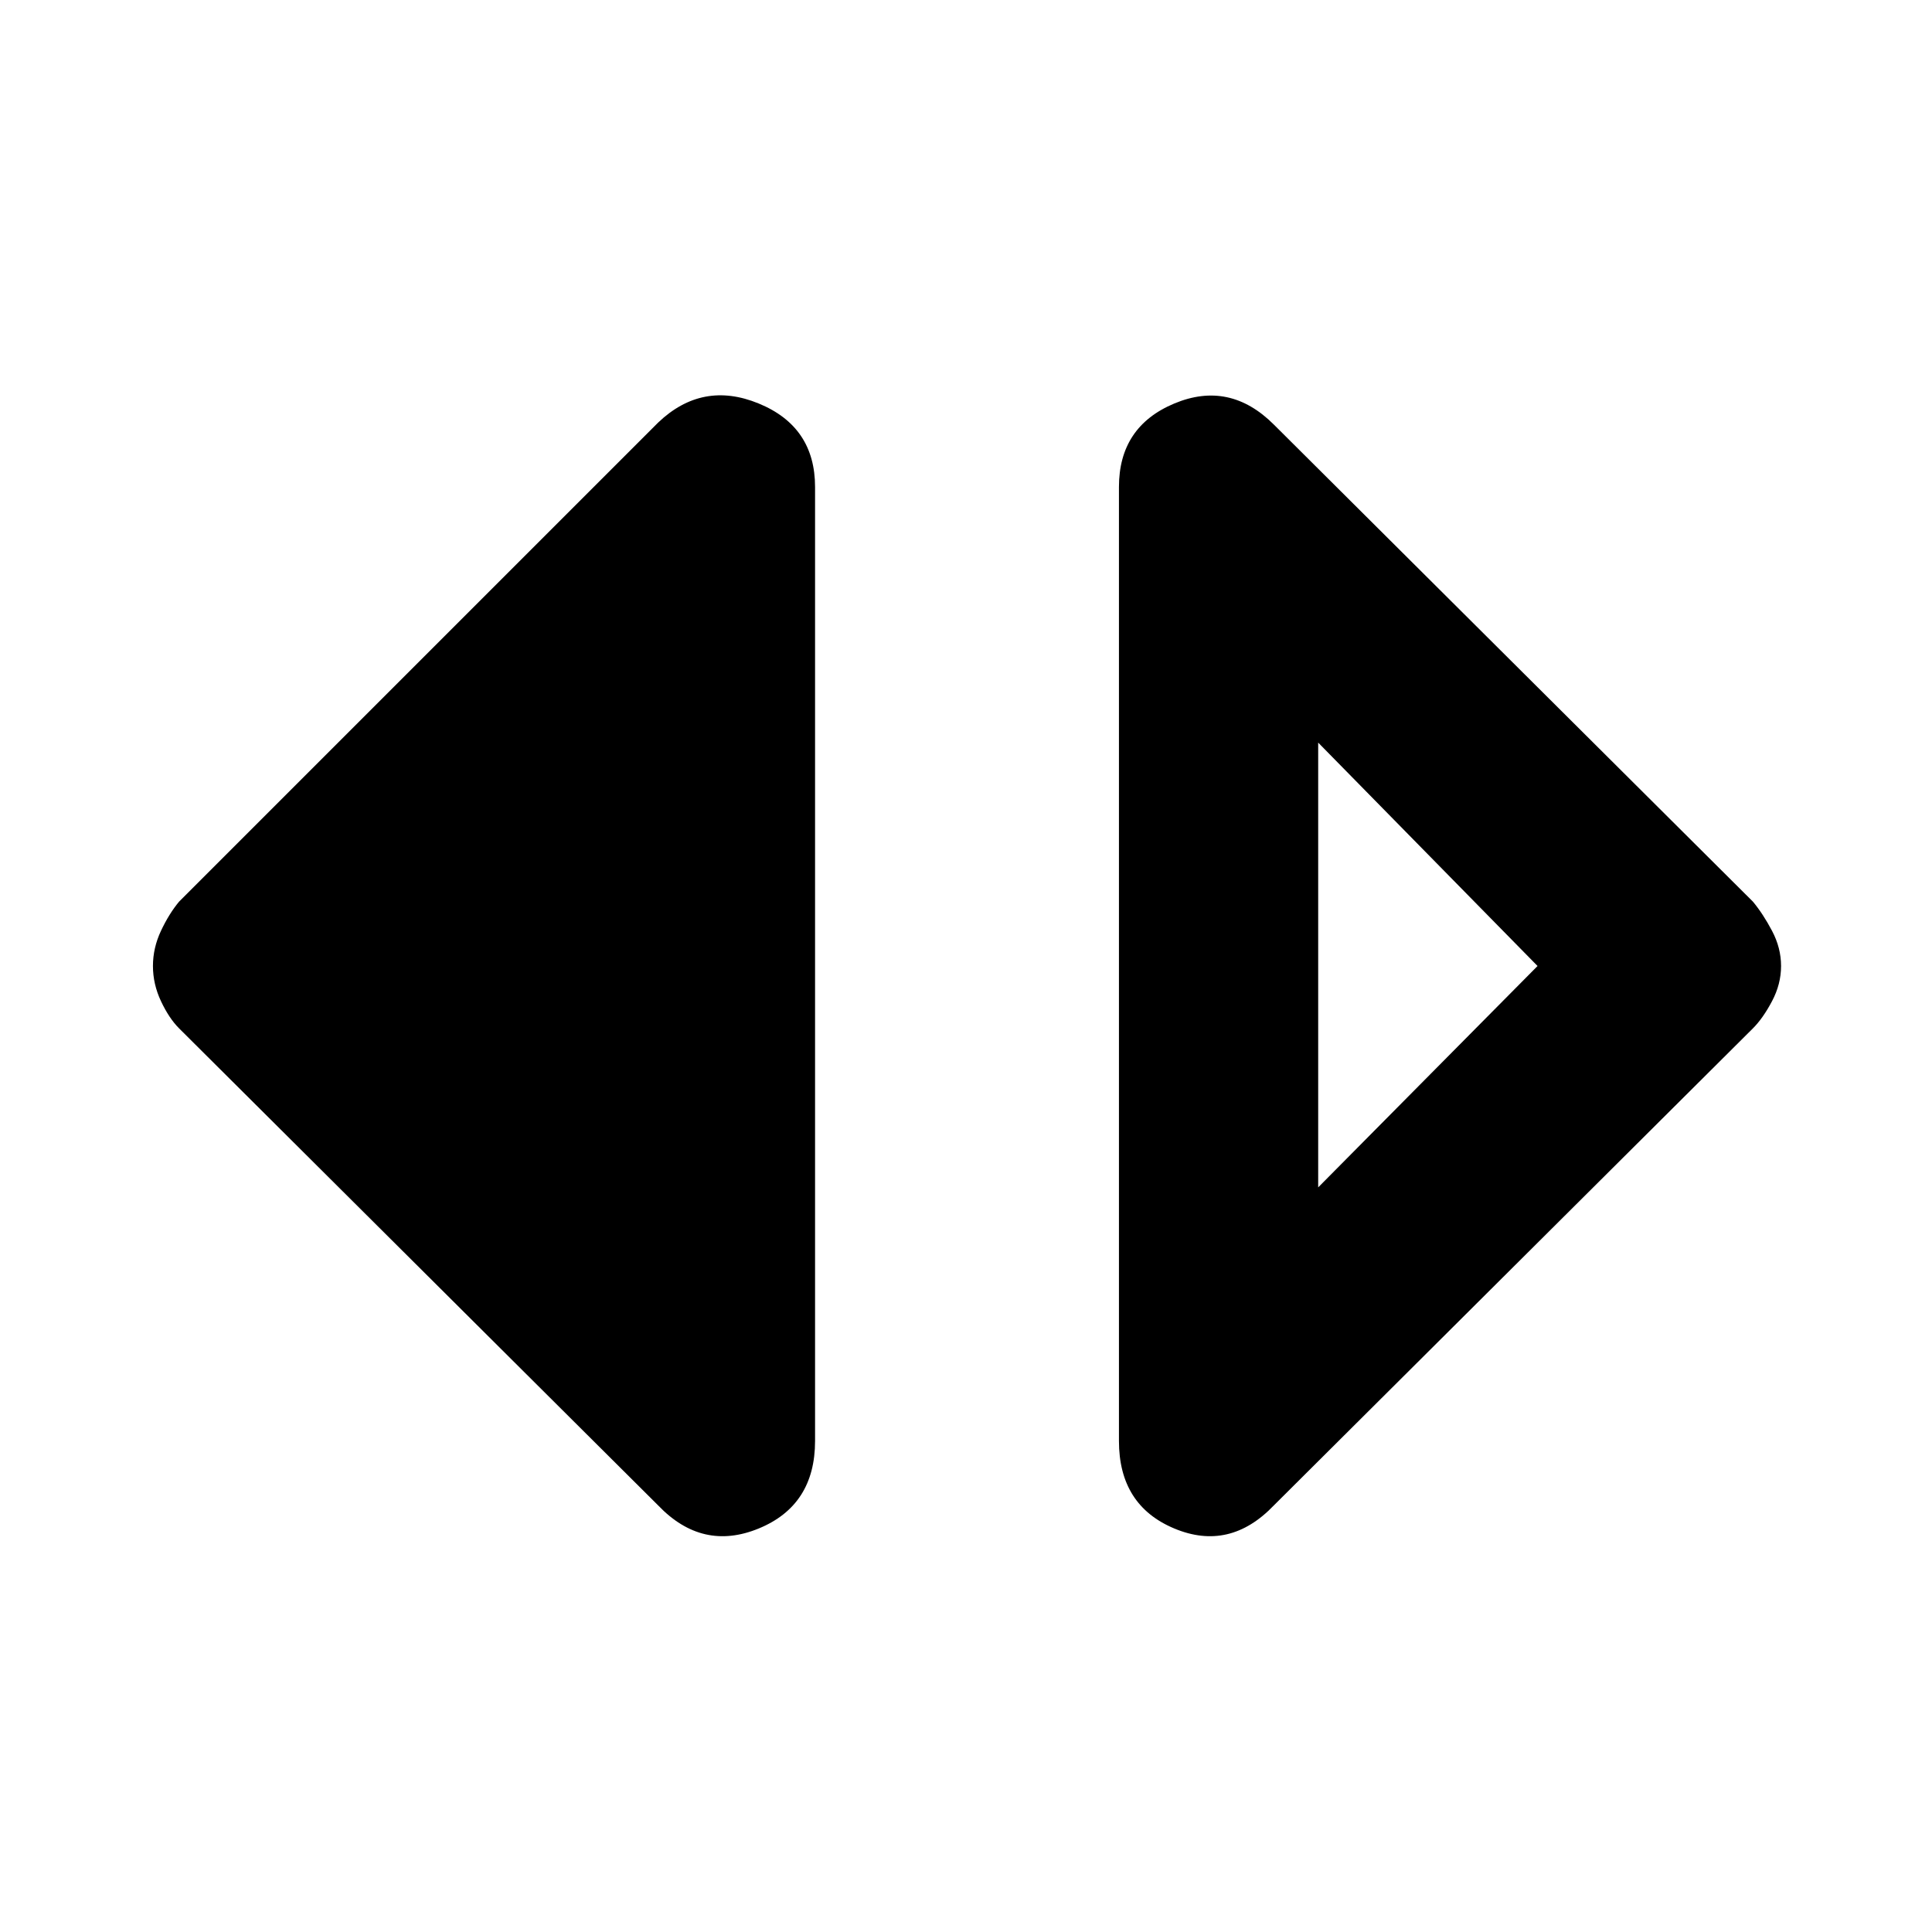 <svg xmlns="http://www.w3.org/2000/svg" height="48" width="48"><path d="M32.75 29.5 38.2 24l-5.45-5.55Zm-1.1 7.9q-1.1 1.15-2.475.575T27.8 35.8V12.1q0-1.5 1.375-2.075 1.375-.575 2.475.525l11.9 11.85q.25.3.475.725.225.425.225.875t-.225.875q-.225.425-.475.675Zm-15.3 0L4.45 25.55q-.25-.25-.45-.675-.2-.425-.2-.875t.2-.875q.2-.425.45-.725l11.9-11.9q1.1-1.05 2.5-.475 1.4.575 1.4 2.075v23.7q0 1.6-1.4 2.175-1.4.575-2.5-.575Z"/></svg>